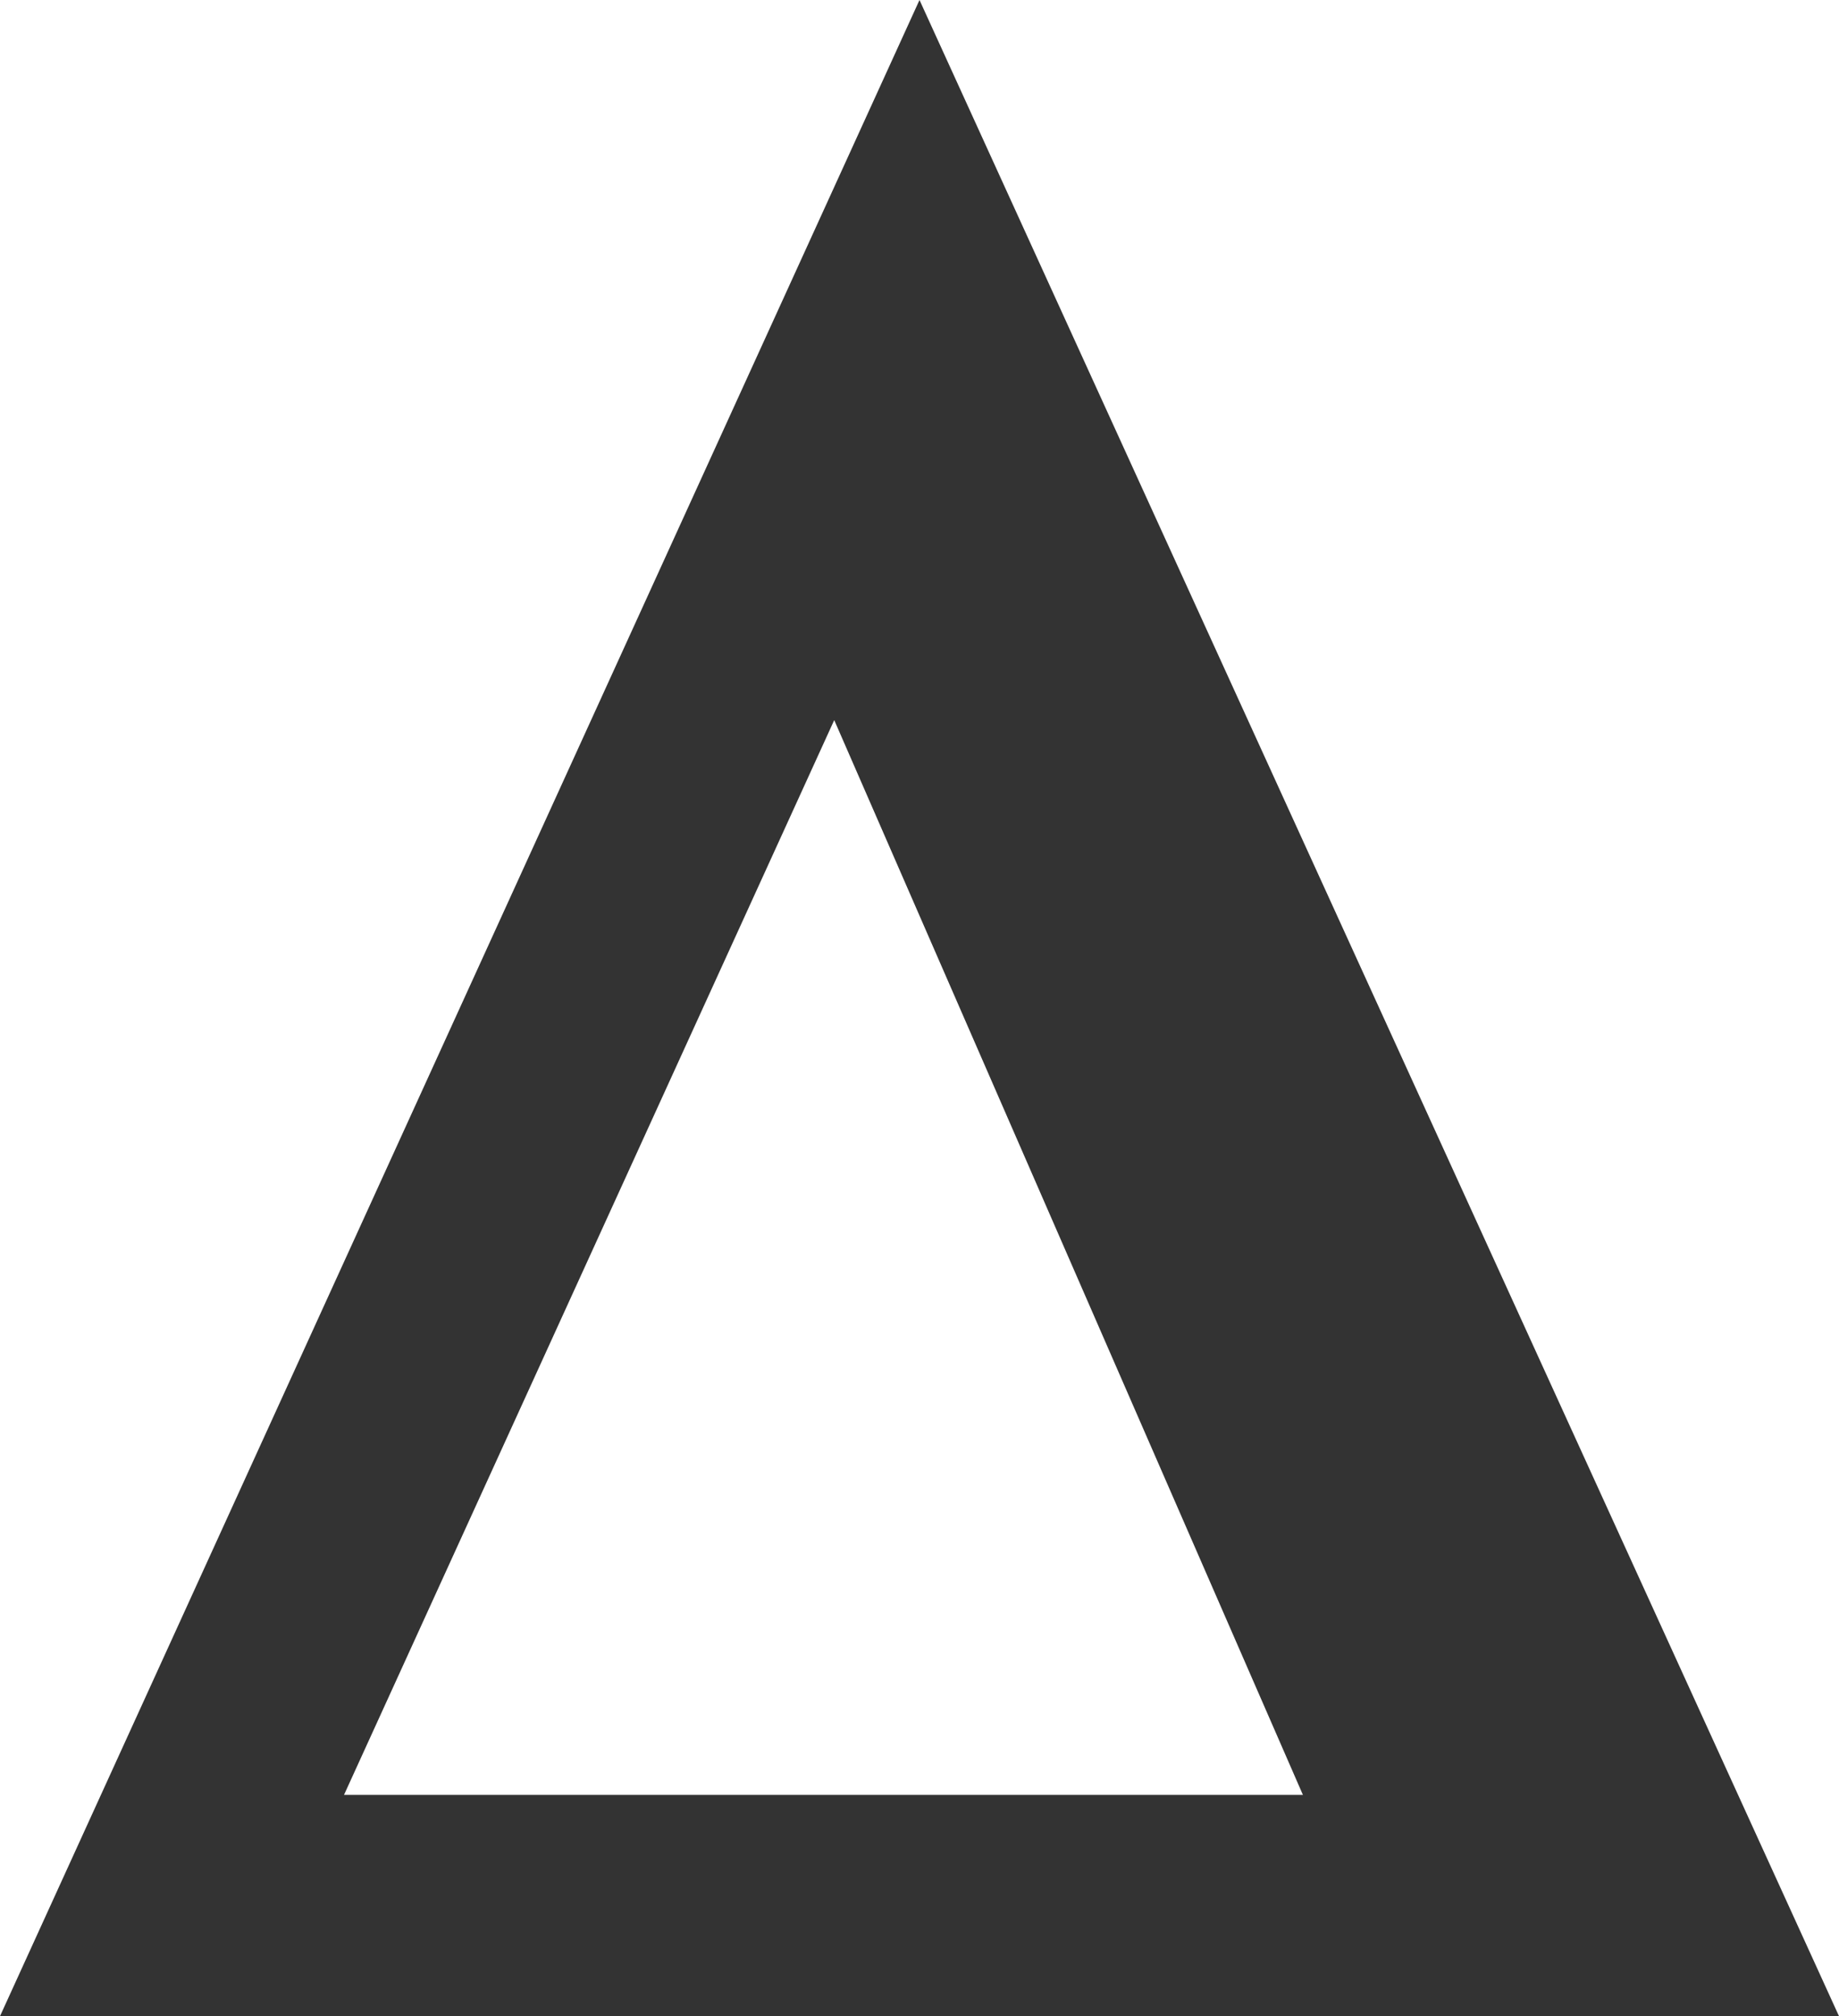 <?xml version="1.0" encoding="UTF-8"?><svg id="Ebene_2" xmlns="http://www.w3.org/2000/svg" viewBox="0 0 133 145.78"><defs><style>.cls-1{fill:#333;}</style></defs><g id="Ebene_1-2"><g><path class="cls-1" d="M66.5,38.55l41.62,91.23H24.88L66.5,38.55m0-38.55L0,145.78H133L66.5,0h0Z"/><polygon class="cls-1" points="69.47 17.83 56.5 43.28 97.5 137.28 125.5 139.28 69.47 17.83"/></g></g></svg>